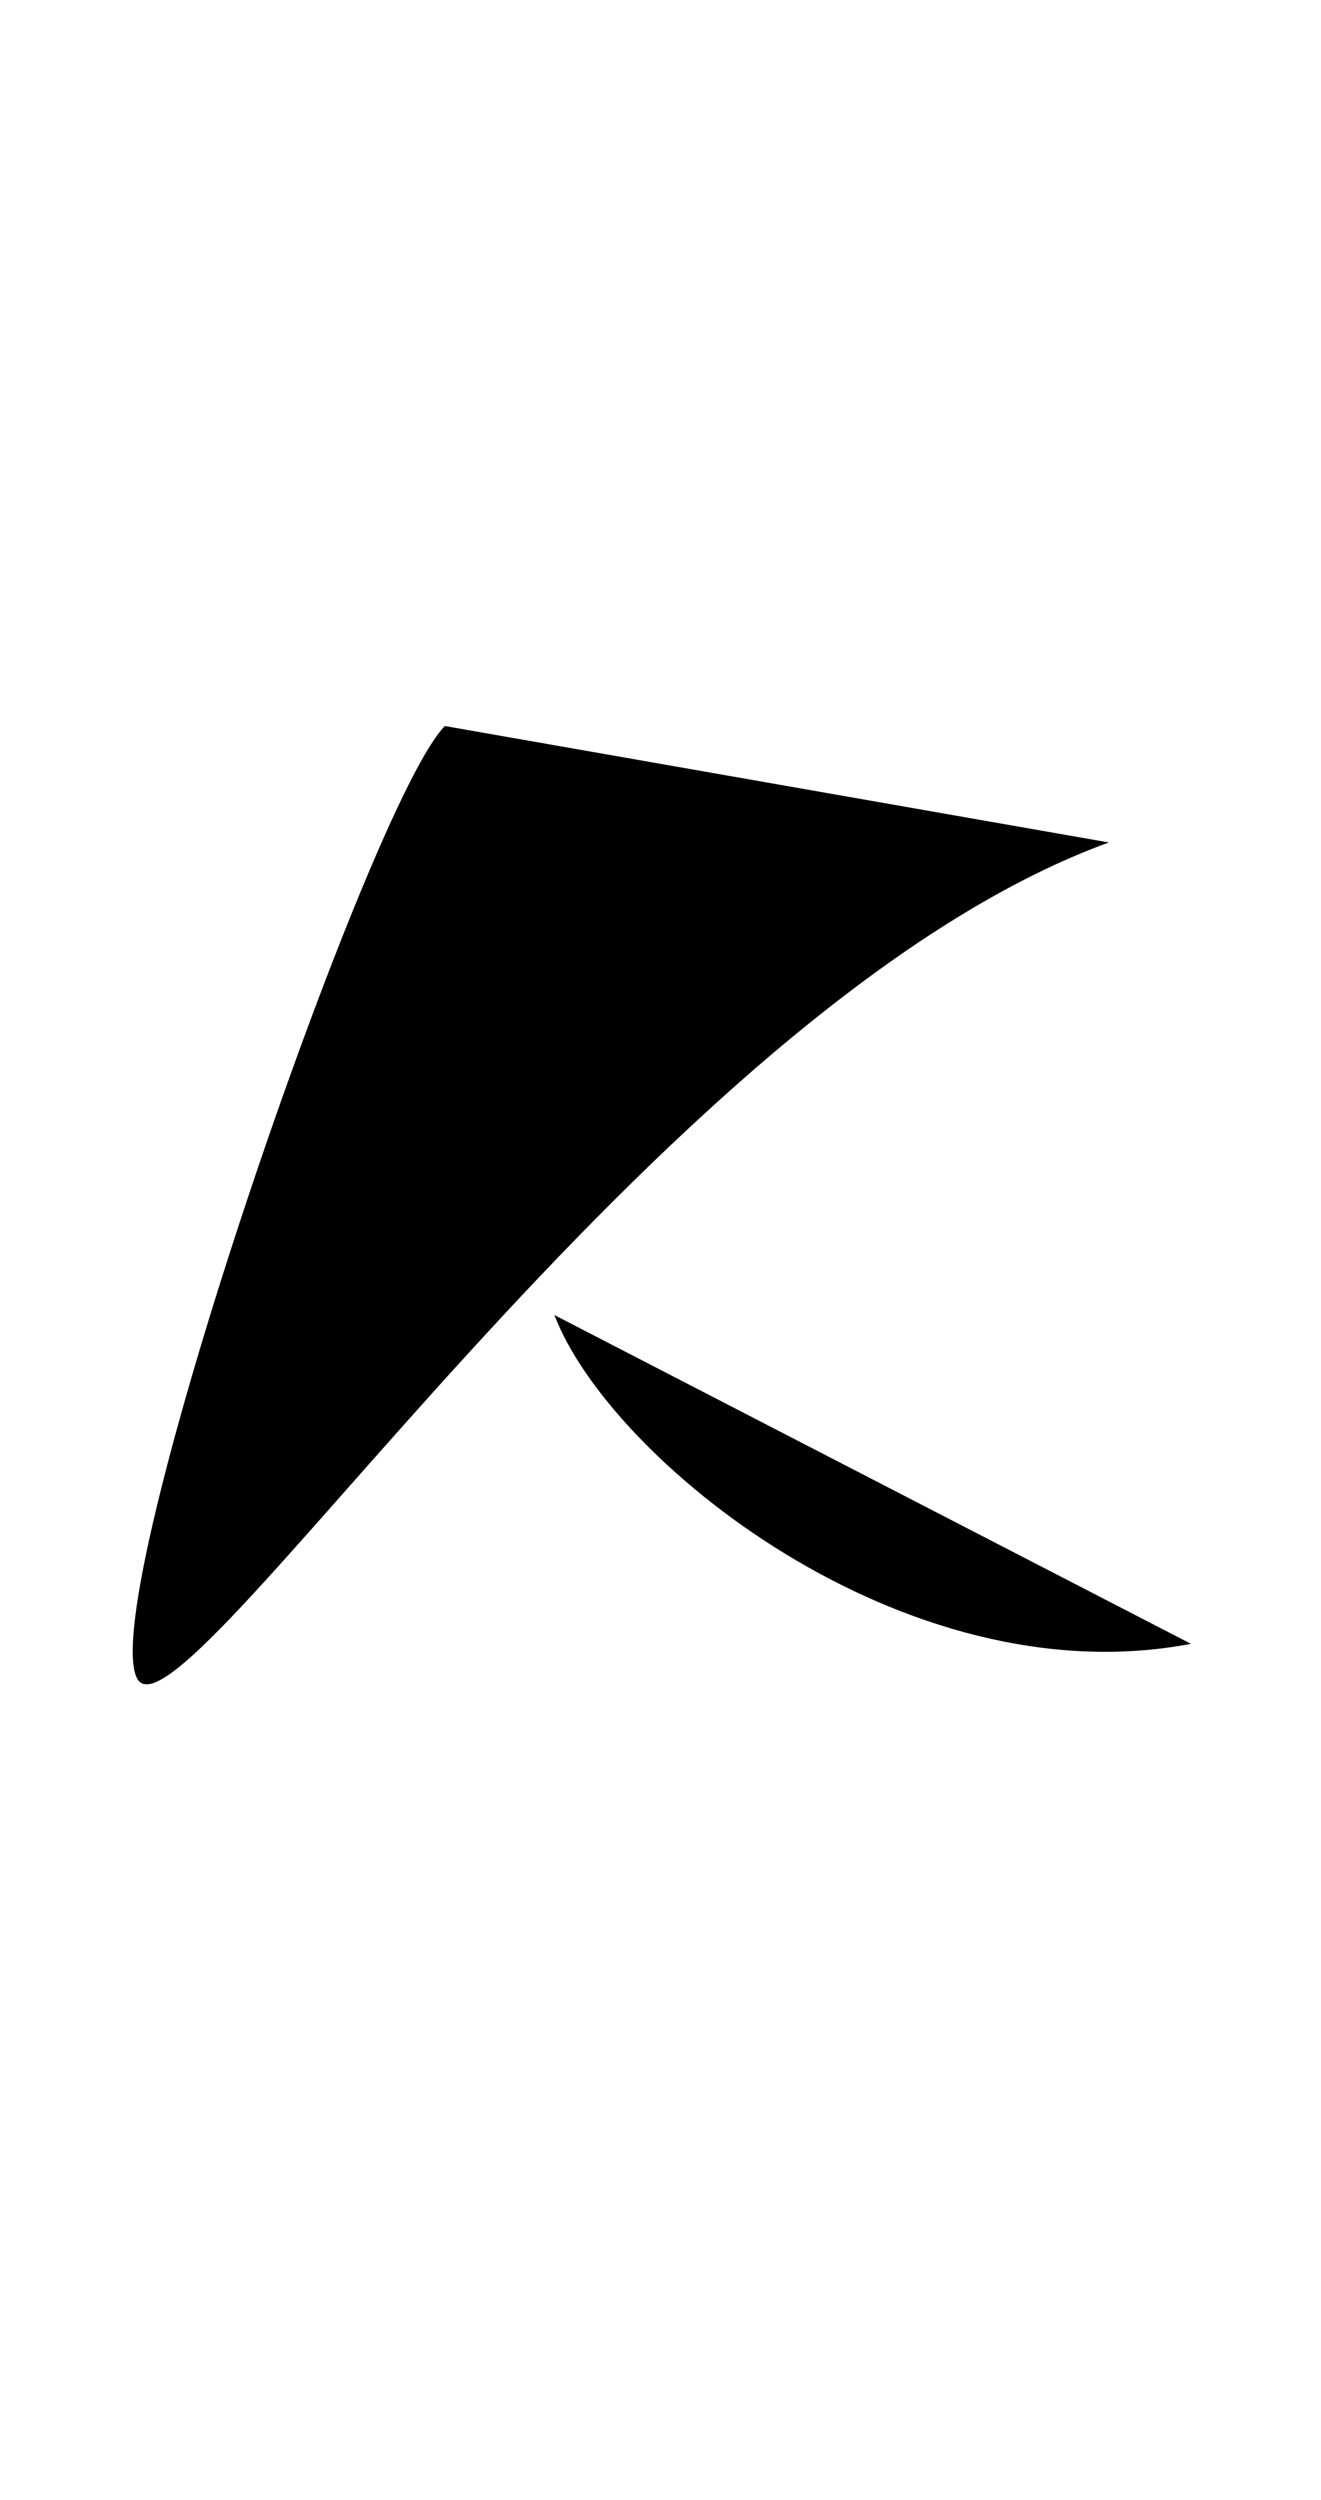 <svg xmlns="http://www.w3.org/2000/svg" viewBox="0 0 19.3 36.5"><path d="M8.1 19.2c.8 2.1 5.1 5.6 9.3 4.8" clip-path="url(#alphabet_k_0)"/><path d="M6.5 10.6C5.4 11.7 1.4 23.3 2 24.5s7.6-9.8 14.2-12.2" clip-path="url(#alphabet_k_1)"/></svg>